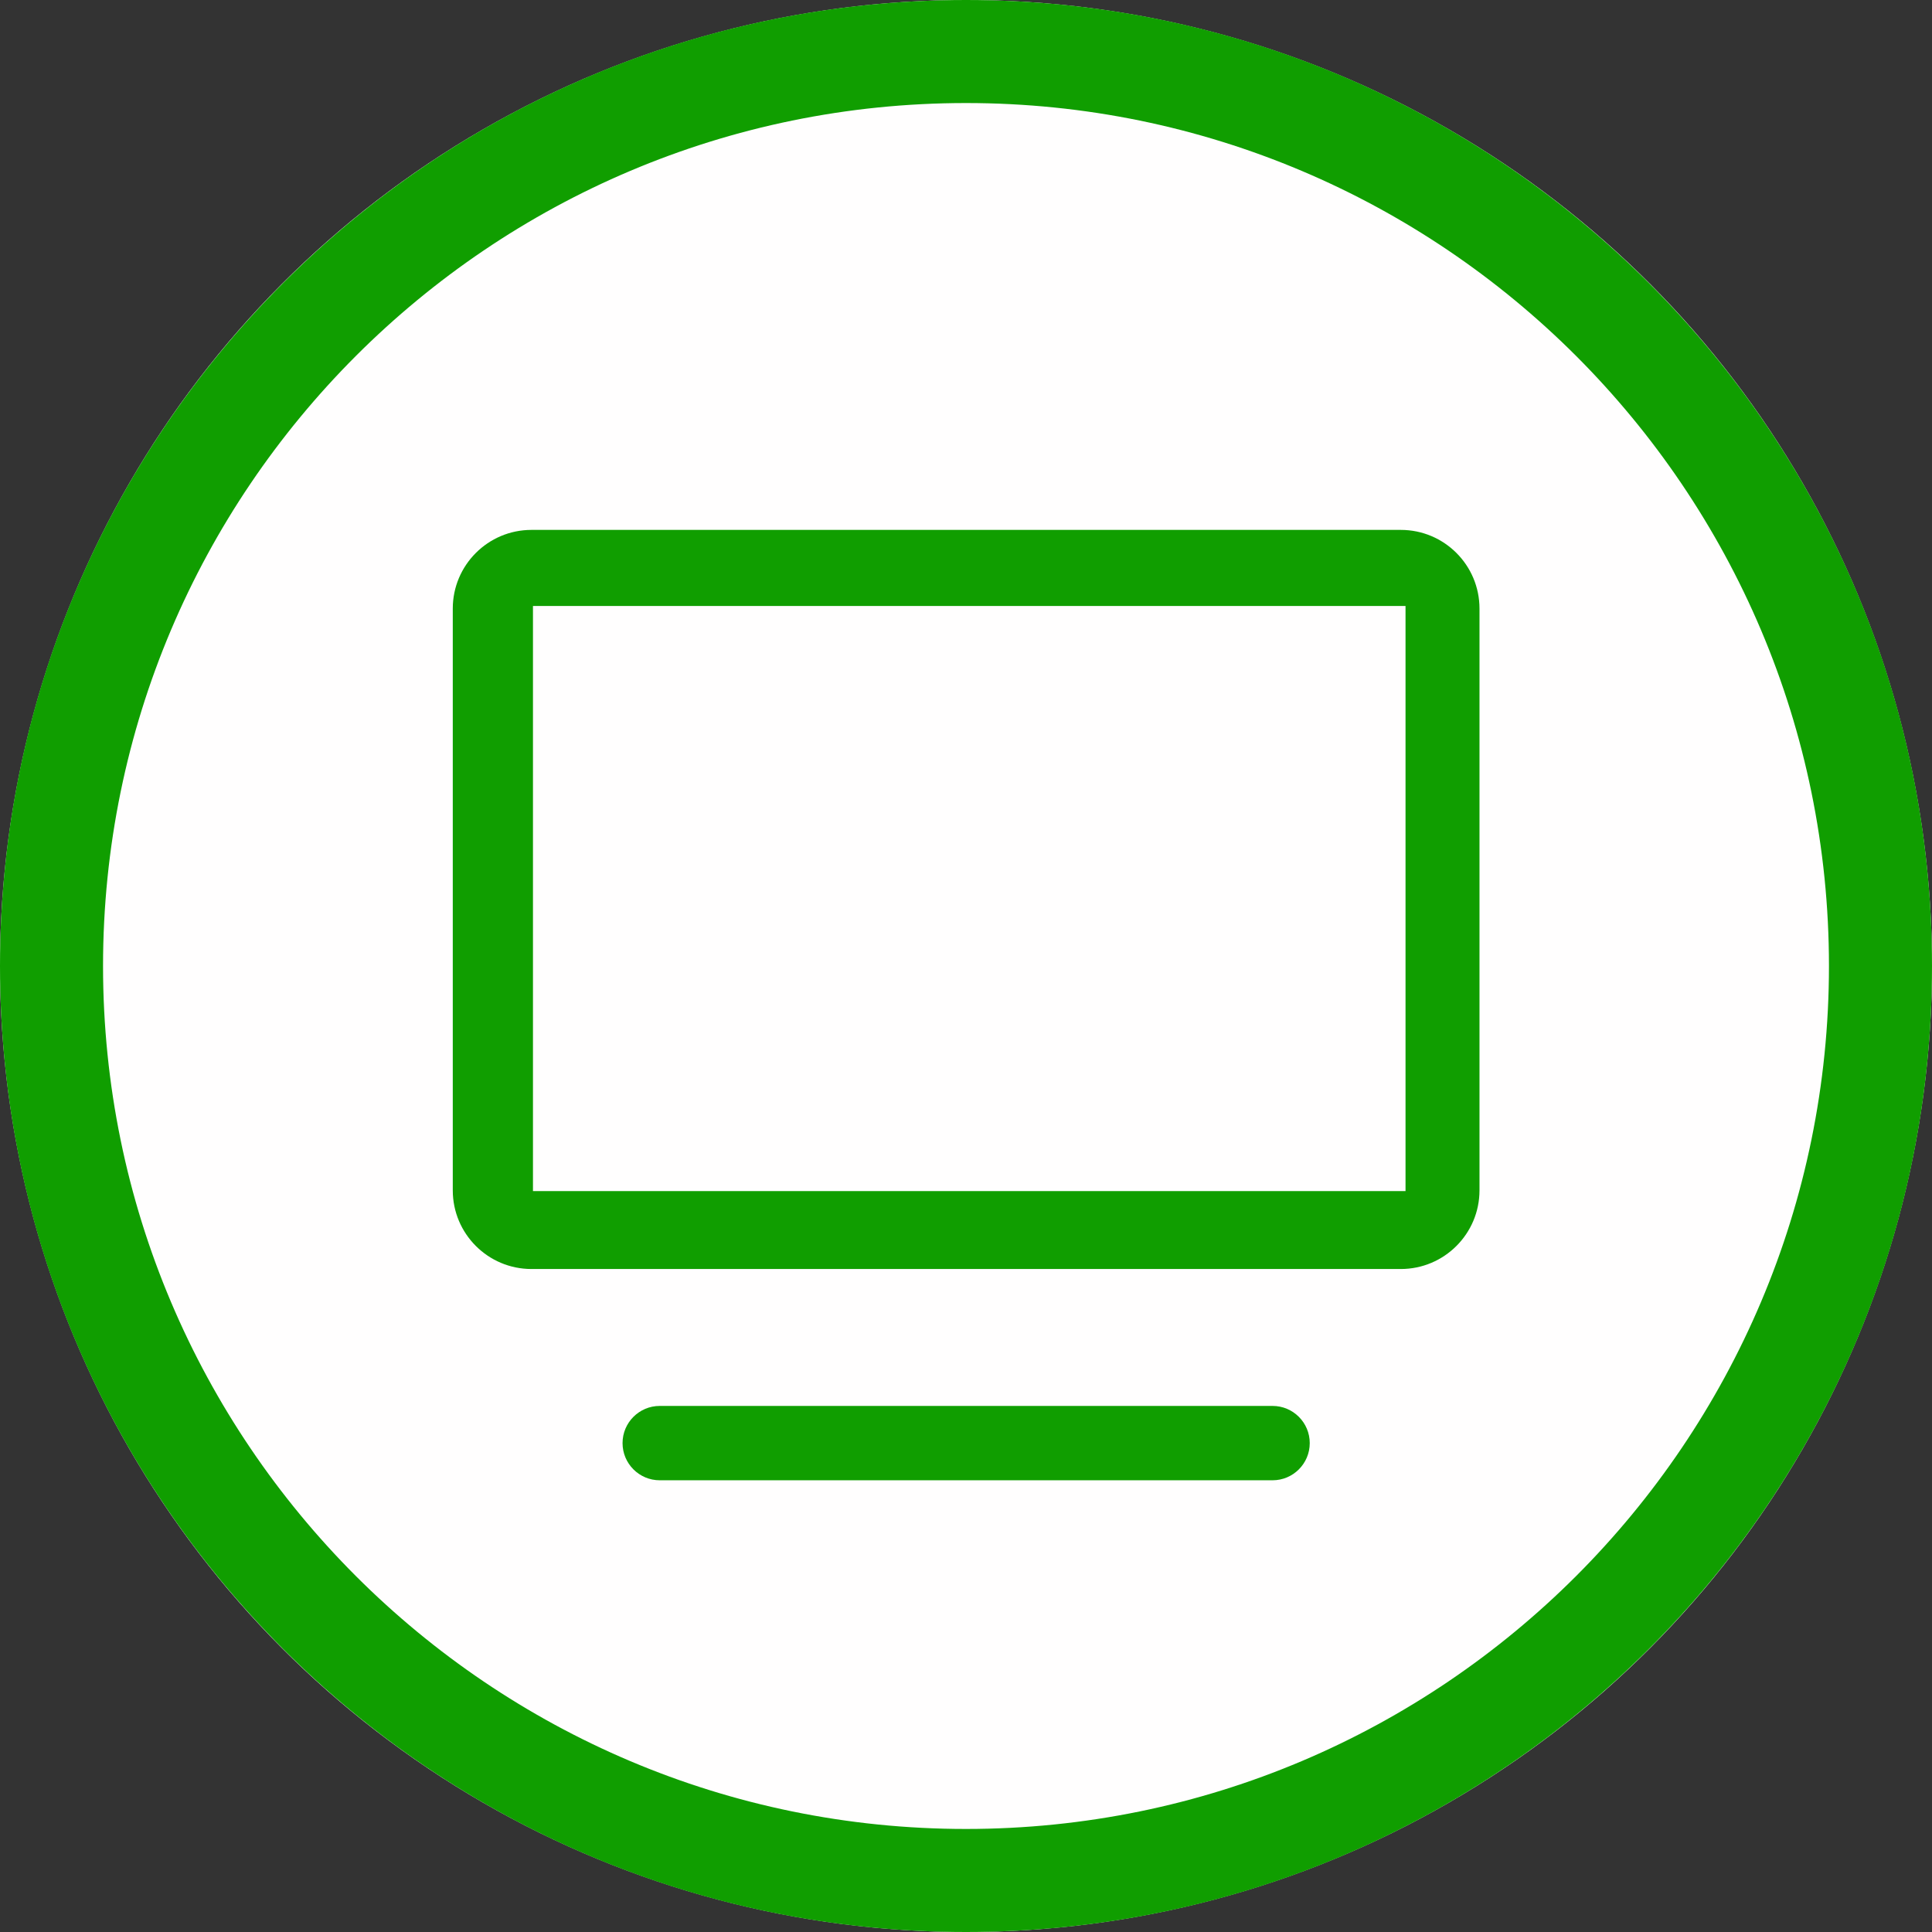 <?xml version="1.0" encoding="UTF-8" standalone="no"?>
<!DOCTYPE svg PUBLIC "-//W3C//DTD SVG 1.1//EN" "http://www.w3.org/Graphics/SVG/1.1/DTD/svg11.dtd">
<svg width="100%" height="100%" viewBox="0 0 300 300" version="1.1" xmlns="http://www.w3.org/2000/svg" xmlns:xlink="http://www.w3.org/1999/xlink" xml:space="preserve" xmlns:serif="http://www.serif.com/" style="fill-rule:evenodd;clip-rule:evenodd;stroke-linejoin:round;stroke-miterlimit:2;">
    <rect x="0" y="0" width="300" height="300" fill="#333333" stroke="none"/>
    <g>
        <circle cx="150" cy="150" r="150" style="fill:rgb(255,254,254);"/>
        <path d="M150,0C232.787,0 300,67.213 300,150C300,232.787 232.787,300 150,300C67.213,300 0,232.787 0,150C0,67.213 67.213,0 150,0ZM150,16C223.957,16 284,76.043 284,150C284,223.957 223.957,284 150,284C76.043,284 16,223.957 16,150C16,76.043 76.043,16 150,16Z" style="fill:rgb(16,158,0);"/>
        <g transform="matrix(0.797,0,0,0.797,30.473,37.188)">
            <path d="M216.943,234.5C216.943,230.502 213.697,227.257 209.7,227.257L90.3,227.257C86.303,227.257 83.057,230.502 83.057,234.5C83.057,238.497 86.303,241.743 90.3,241.743L209.7,241.743C213.697,241.743 216.943,238.497 216.943,234.5ZM250.015,71.91C250.015,63.45 243.146,56.581 234.686,56.581L65.308,56.581C56.848,56.581 49.98,63.45 49.98,71.91L49.98,185.253C49.98,193.713 56.848,200.581 65.308,200.581L234.686,200.581C243.146,200.581 250.015,193.713 250.015,185.253L250.015,71.91ZM235.604,71.402L65.604,71.402L65.604,185.402L235.604,185.402L235.604,71.402Z" style="fill:rgb(16,158,0);"/>
        </g>
    </g>
</svg>
